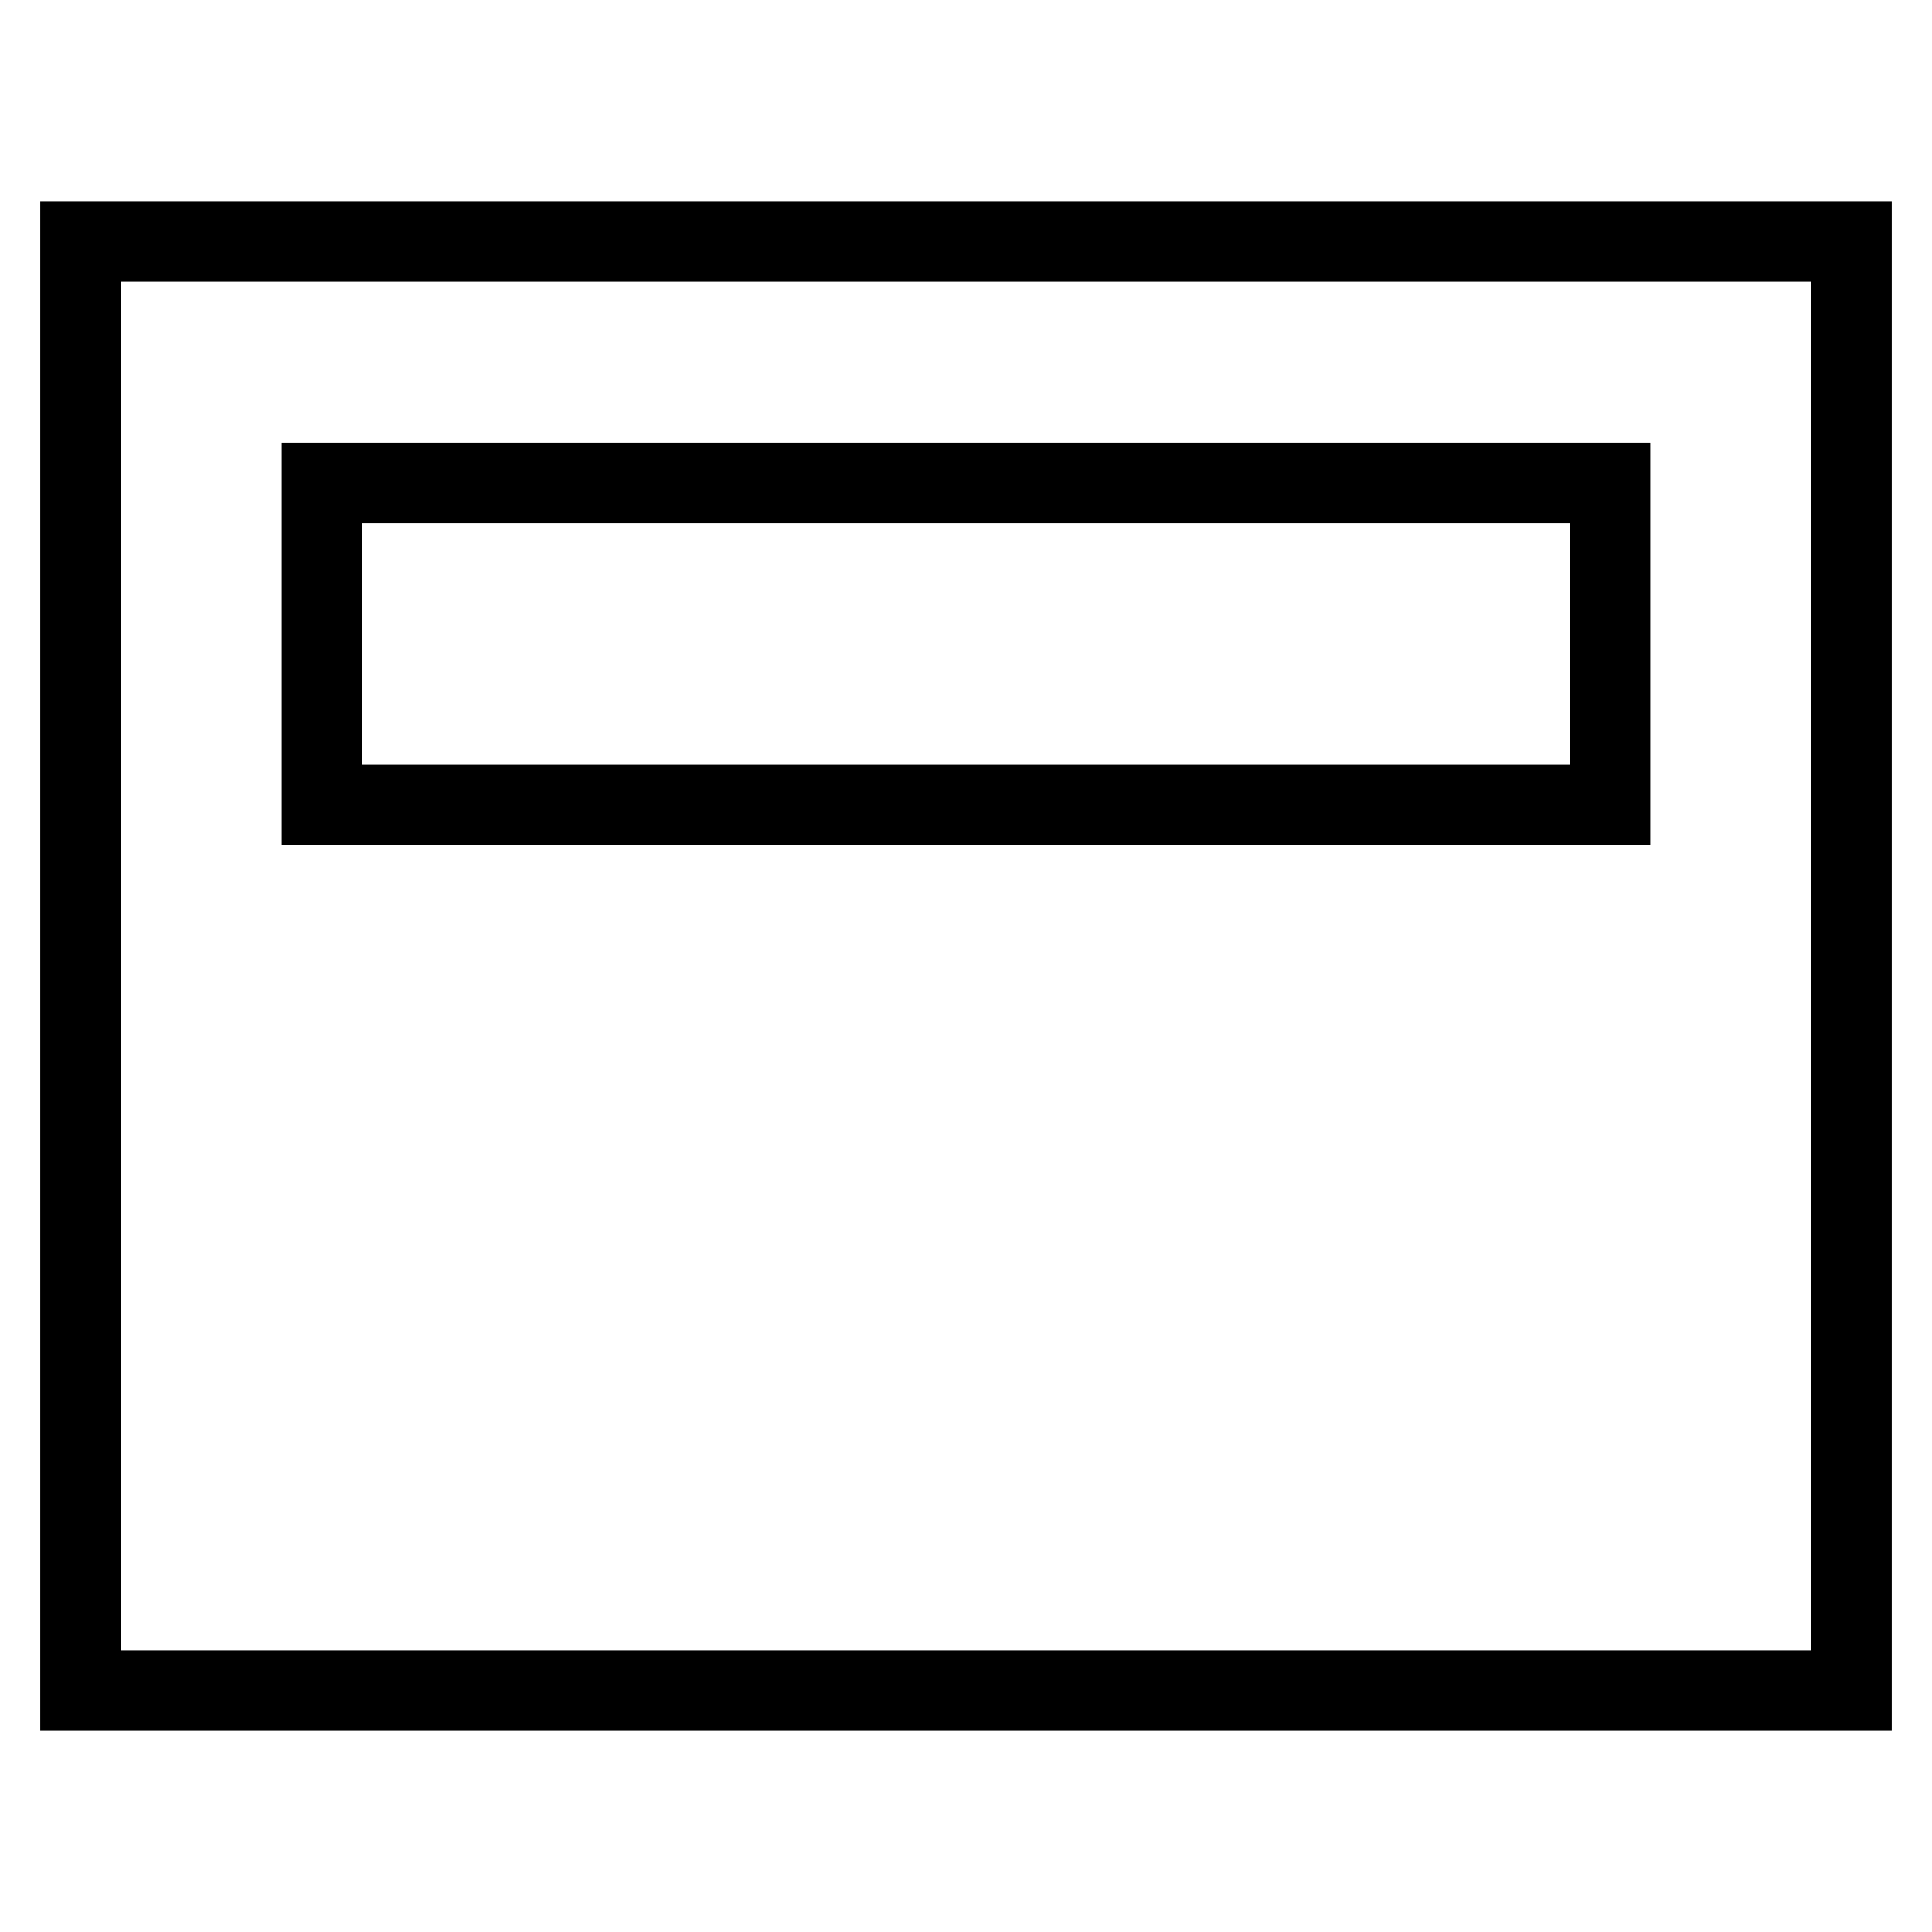 <svg id="nc_icon" version="1.1" xmlns="http://www.w3.org/2000/svg" xmlns:xlink="http://www.w3.org/1999/xlink" x="0px" y="0px" viewBox="0 0 24 24" xml:space="preserve" ><g transform="translate(0, 0)" class="nc-icon-wrapper" fill="none"><rect x="1" y="3" fill="none" stroke="currentColor" vector-effect="non-scaling-stroke" stroke-linecap="square" stroke-miterlimit="10" width="22" height="18" stroke-linejoin="miter"></rect> <rect data-color="color-2" x="4" y="6" fill="none" stroke="currentColor" vector-effect="non-scaling-stroke" stroke-linecap="square" stroke-miterlimit="10" width="16" height="4" stroke-linejoin="miter"></rect></g></svg>
